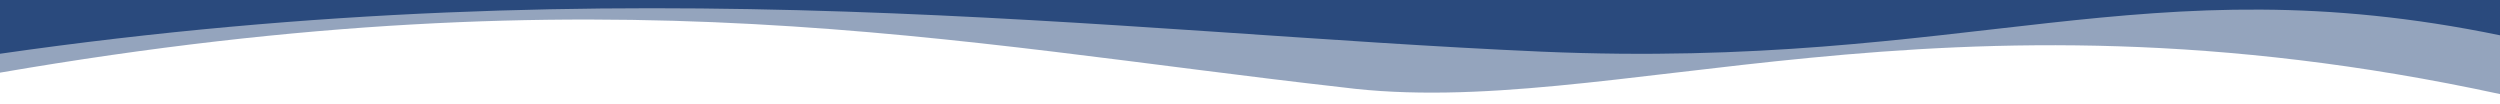 <?xml version="1.0" encoding="utf-8"?>
<!-- Generator: Adobe Illustrator 27.9.0, SVG Export Plug-In . SVG Version: 6.00 Build 0)  -->
<svg version="1.1" id="Ebene_1" xmlns="http://www.w3.org/2000/svg" xmlns:xlink="http://www.w3.org/1999/xlink" x="0px" y="0px"
	 viewBox="0 0 595.3 24.7" style="enable-background:new 0 0 595.3 24.7;" xml:space="preserve">

<path style="opacity:0.5;fill:#2A4A7D;enable-background:new;" d="M595.3,0H0v17.3c145.4-25,226.5-7,319.7,3.5c63.9,8.2,141.1-27.5,275.6,1.6C595.3,22.4,595.3,0,595.3,0z"/>
<path style="fill:#2A4A7D;" d="M595.3,0H0v12.8c150.2-21.6,264.3-5,367.1-0.5C469.3,16.7,510.7-9,595.3,8.4V0L595.3,0z"/>
</svg>